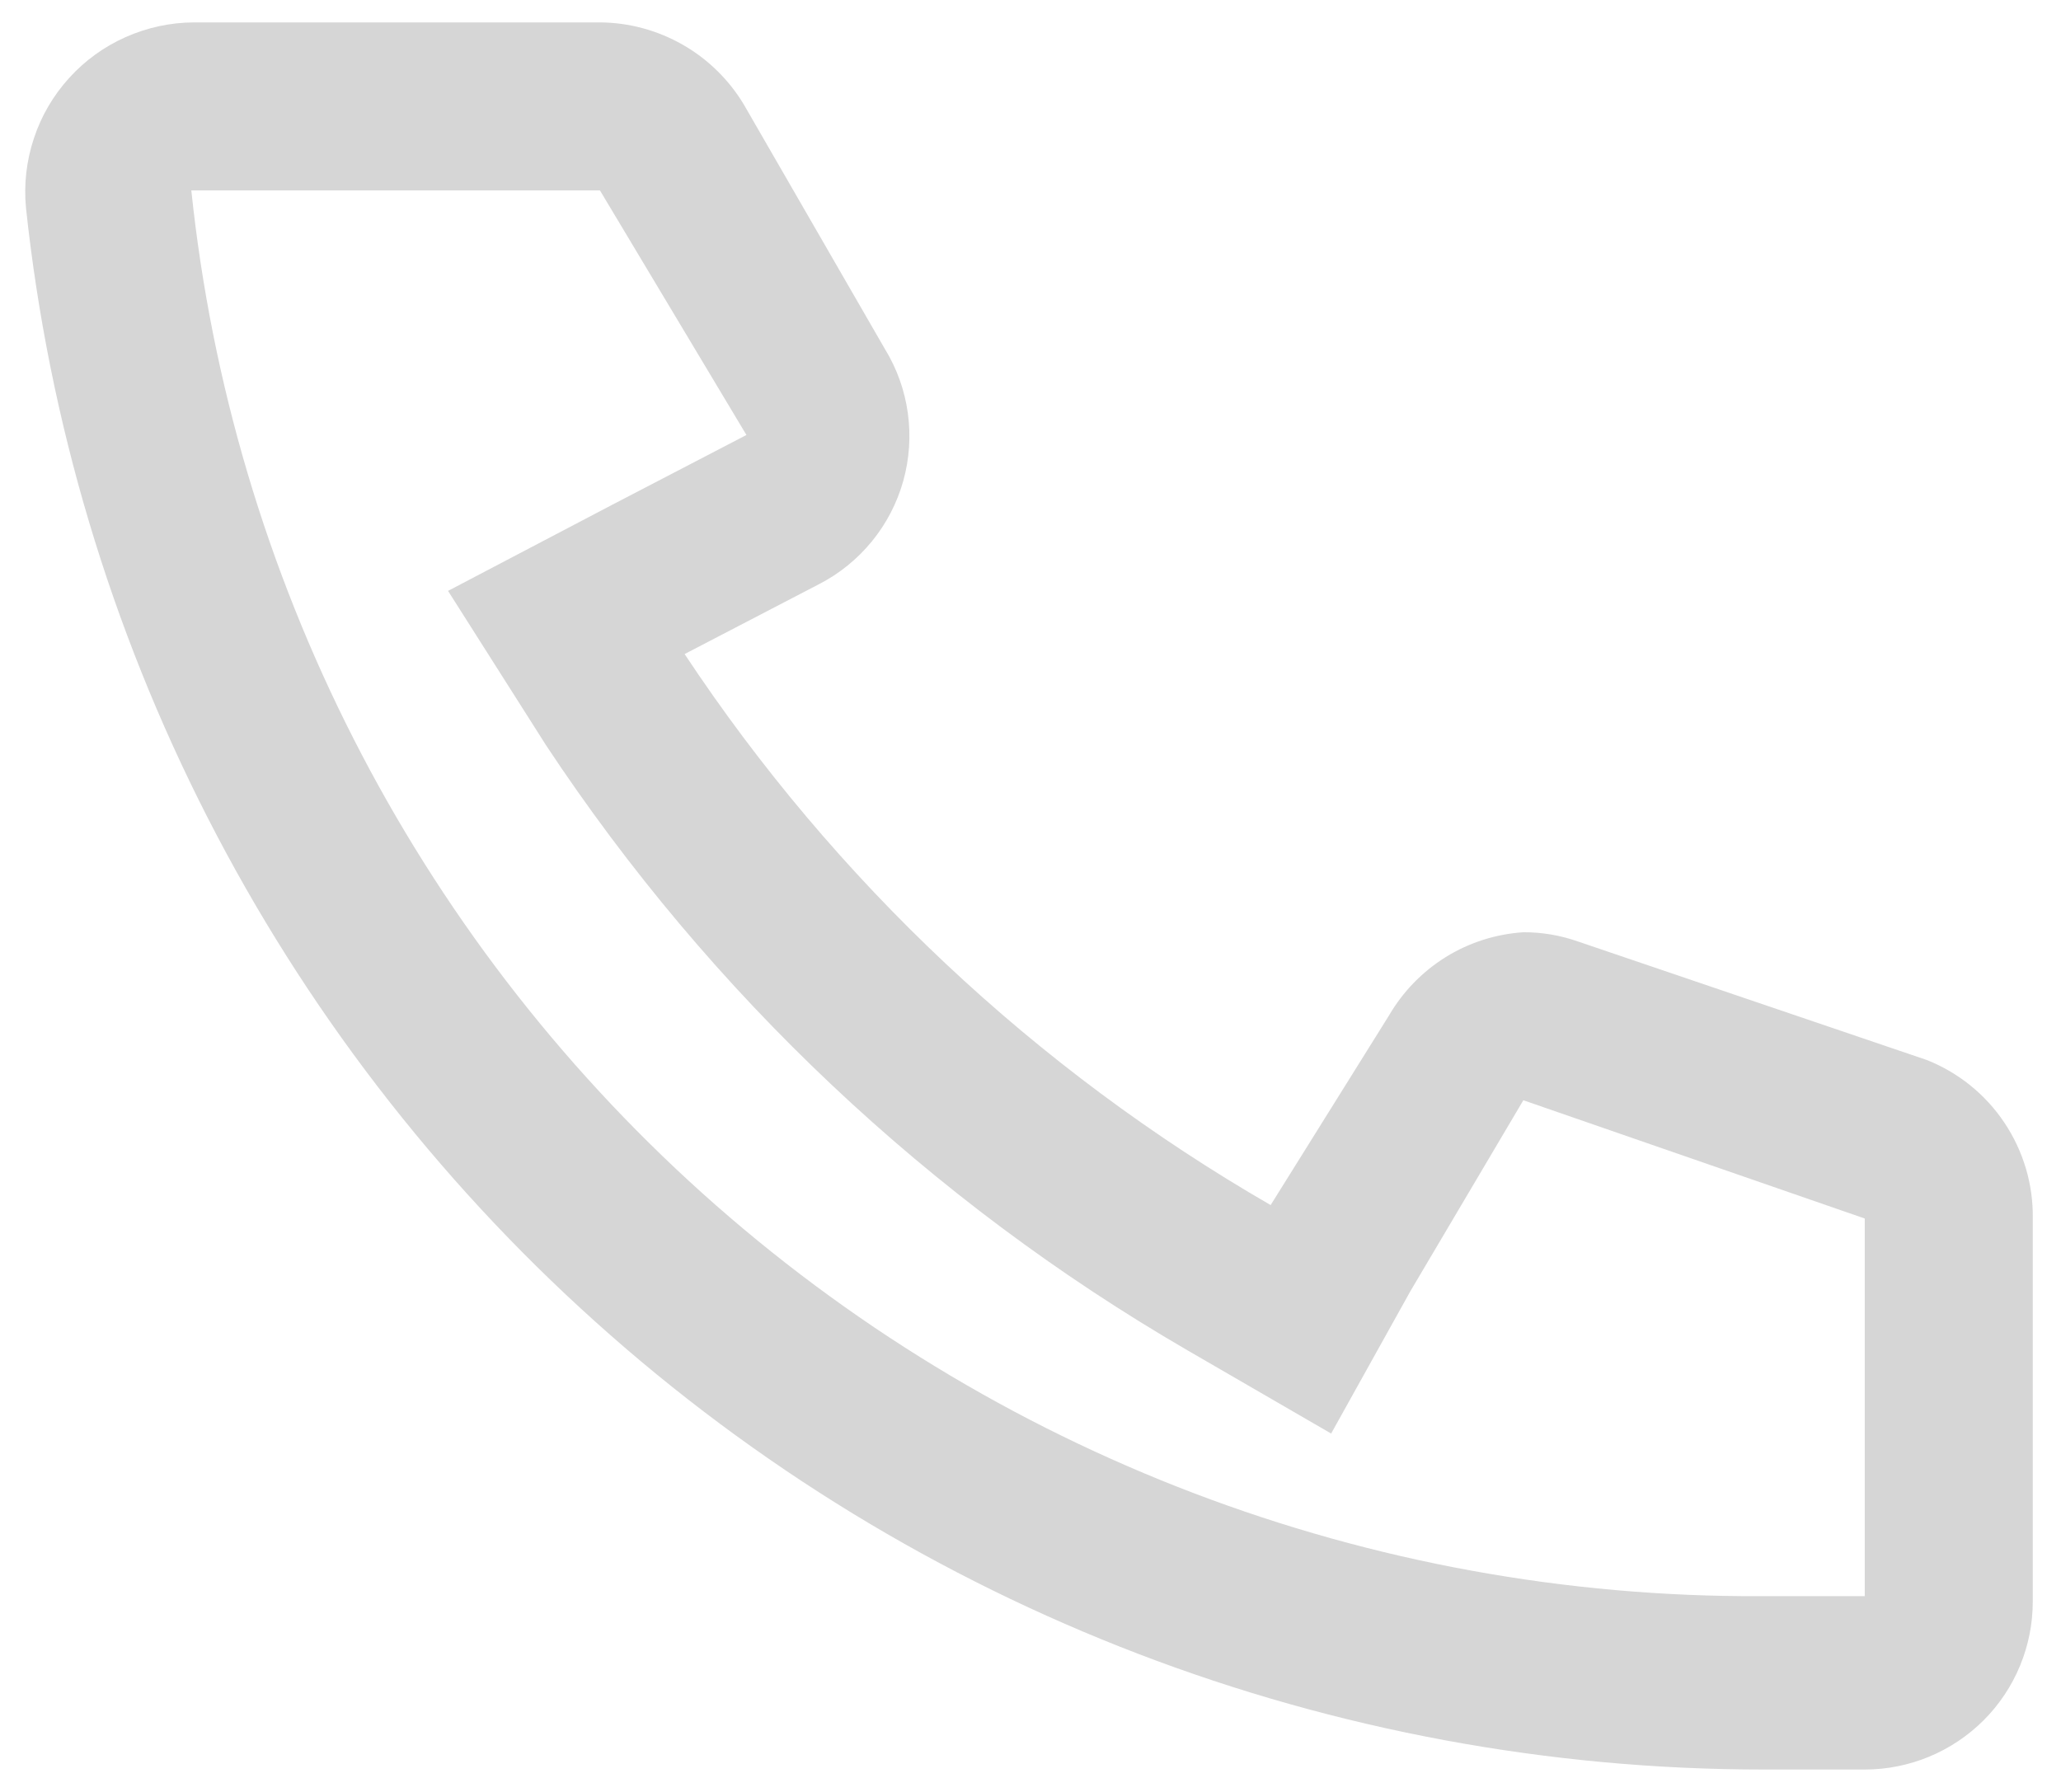 <svg width="23" height="20" viewBox="0 0 23 20" fill="none" xmlns="http://www.w3.org/2000/svg">
<path d="M6.635 2.125H2.135C2.586 6.432 4.617 10.418 7.835 13.315C11.079 16.232 15.293 17.836 19.655 17.815H20.81V13.6L17 12.28L15.74 14.41L14.855 16L13.25 15.07C10.376 13.402 7.928 11.092 6.095 8.32L5 6.595L6.83 5.635L8.33 4.855L6.695 2.125M6.695 0.25C7.019 0.252 7.336 0.338 7.617 0.498C7.898 0.658 8.133 0.888 8.3 1.165L9.875 3.895C10.009 4.113 10.096 4.357 10.131 4.61C10.166 4.863 10.149 5.121 10.08 5.368C10.011 5.614 9.892 5.844 9.73 6.042C9.568 6.24 9.368 6.403 9.14 6.52L7.64 7.3C9.315 9.829 11.553 11.934 14.18 13.45L15.5 11.335C15.655 11.069 15.872 10.845 16.134 10.682C16.395 10.52 16.693 10.425 17 10.405C17.21 10.404 17.418 10.44 17.615 10.51L21.5 11.83C21.854 11.97 22.157 12.214 22.368 12.53C22.58 12.847 22.691 13.22 22.685 13.6V17.875C22.685 18.372 22.488 18.849 22.136 19.201C21.784 19.552 21.307 19.75 20.81 19.75H19.685C14.871 19.751 10.226 17.972 6.646 14.754C3.065 11.536 0.801 7.107 0.29 2.32C0.265 2.058 0.295 1.794 0.378 1.545C0.46 1.295 0.594 1.066 0.771 0.871C0.947 0.676 1.162 0.521 1.402 0.414C1.643 0.307 1.902 0.251 2.165 0.25H6.695Z" fill="#D6D6D6"/>
</svg>

